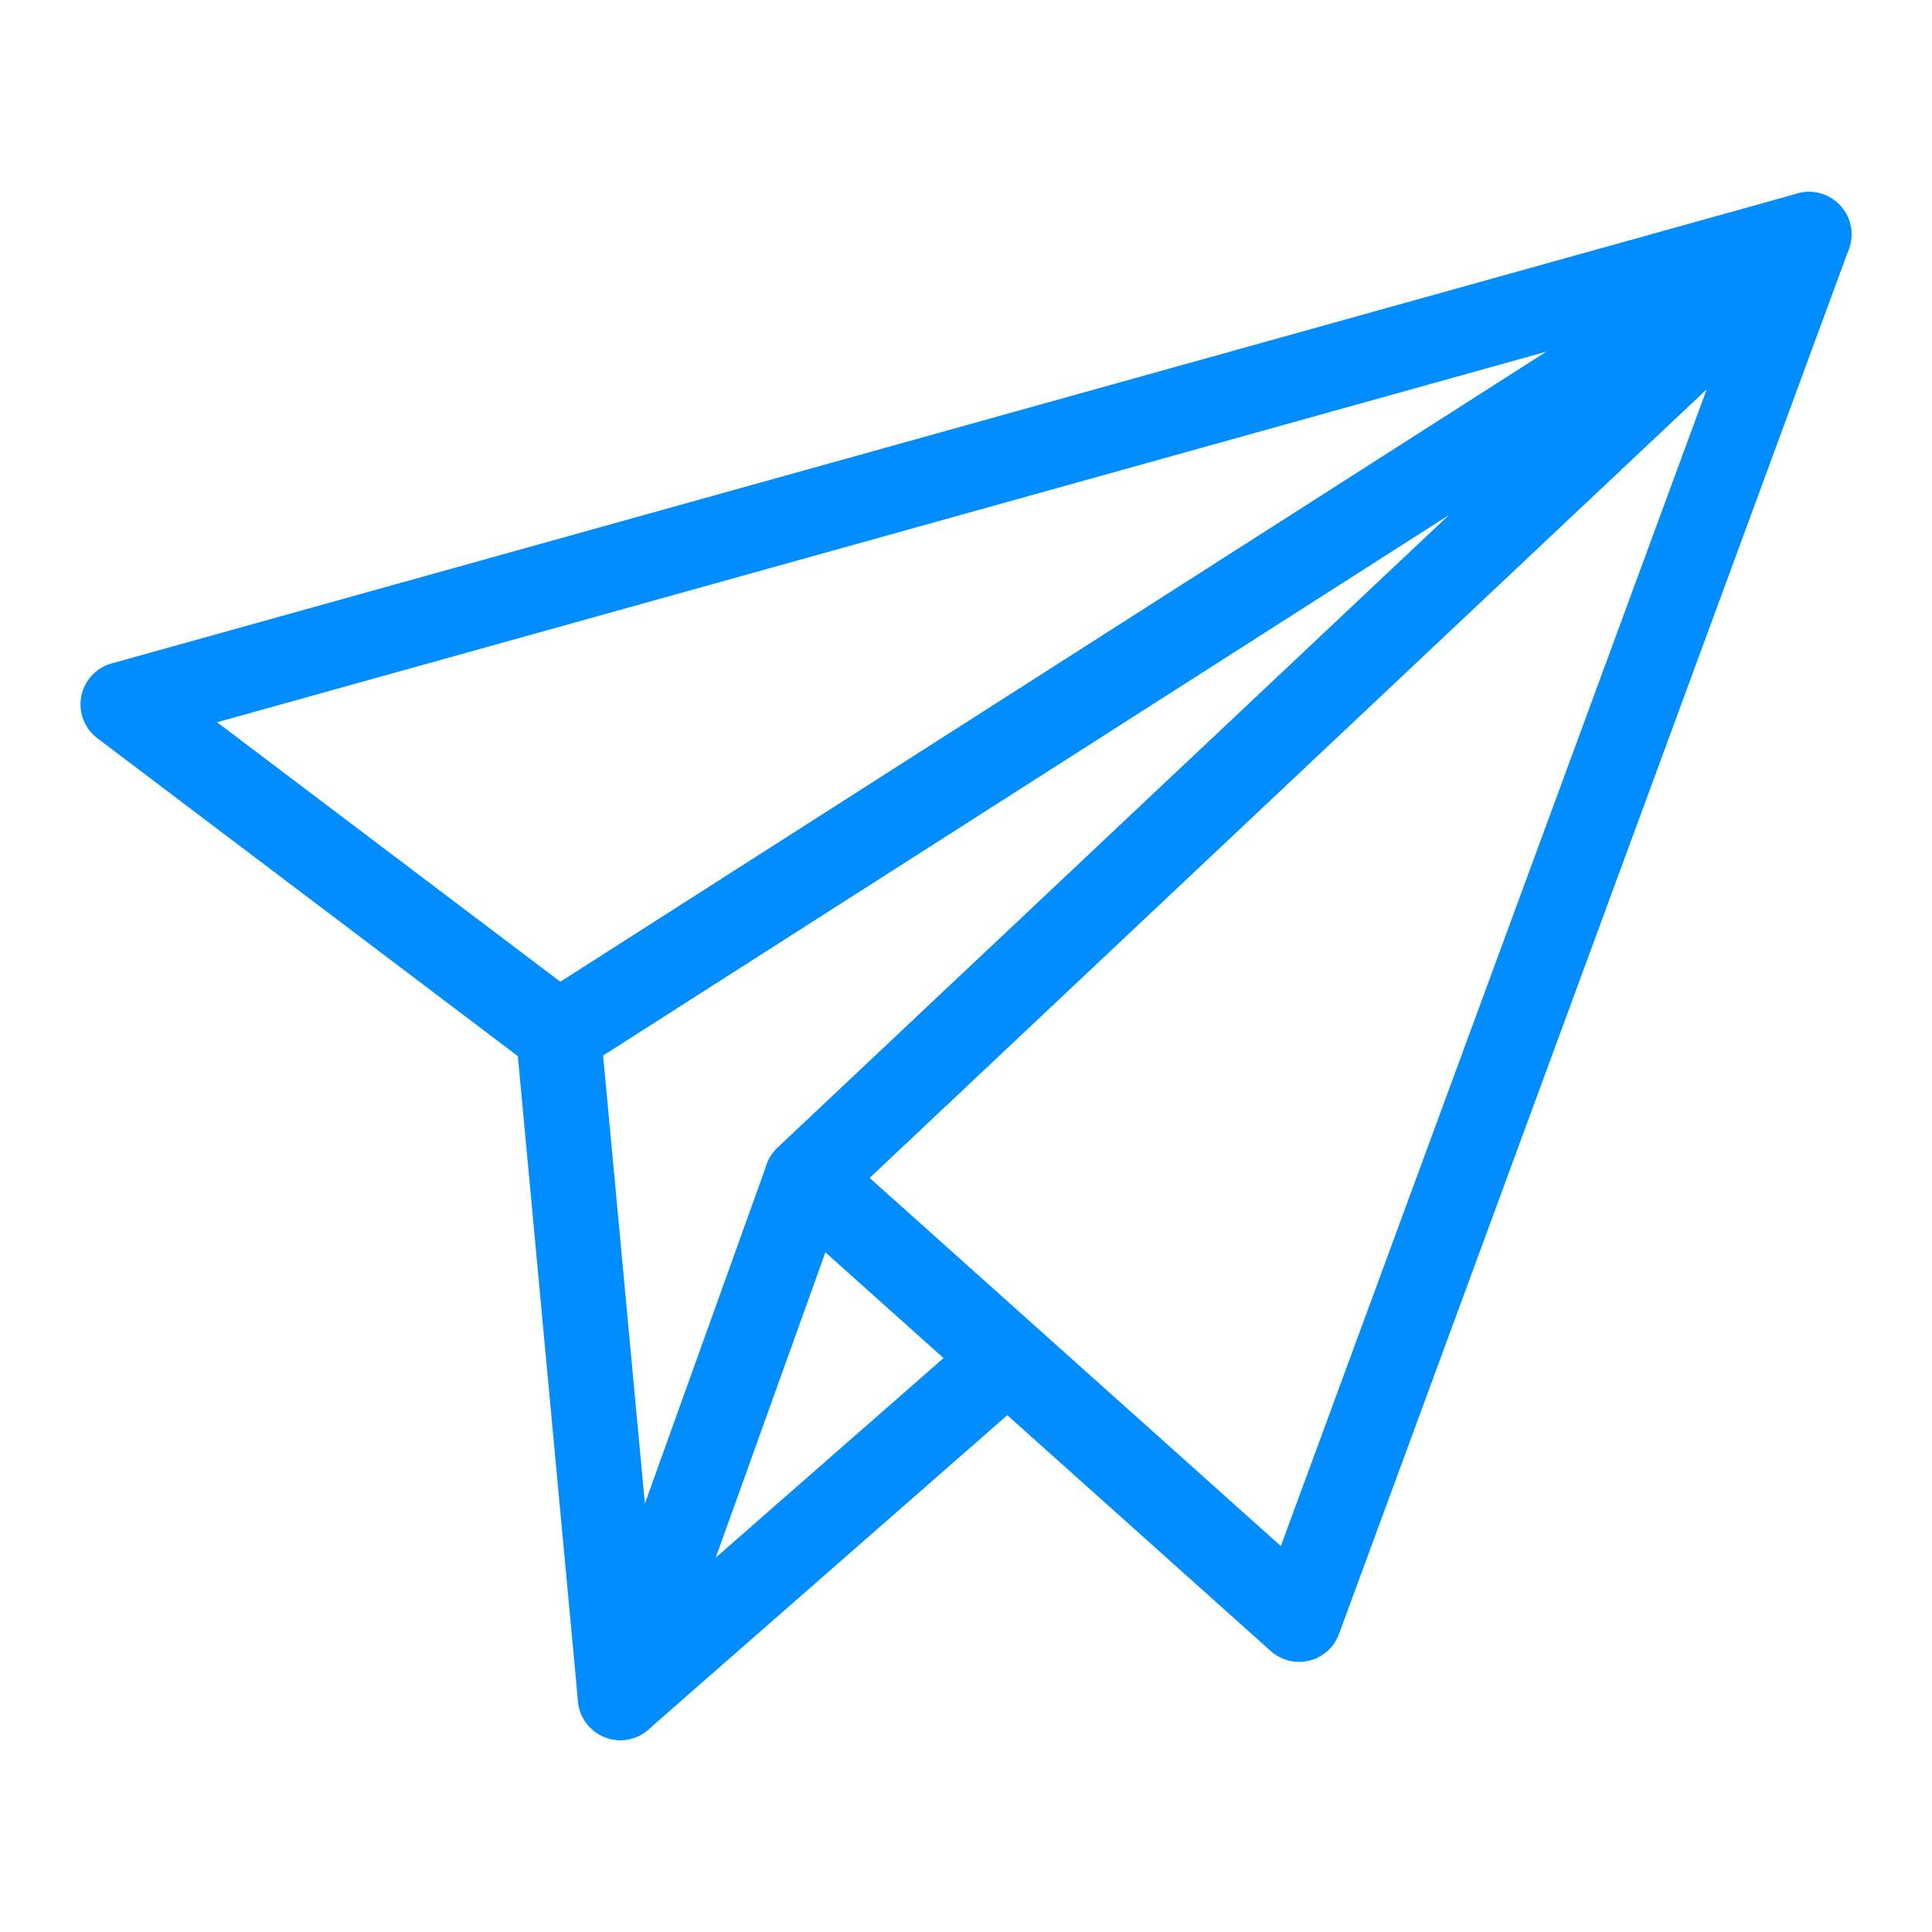 <?xml version="1.0" encoding="utf-8"?>
<!-- Generator: Adobe Illustrator 19.1.1, SVG Export Plug-In . SVG Version: 6.00 Build 0)  -->
<svg version="1.1" id="Layer_1" xmlns="http://www.w3.org/2000/svg" xmlns:xlink="http://www.w3.org/1999/xlink" x="0px" y="0px"
	 viewBox="0 0 1200 1200" enable-background="new 0 0 1200 1200" xml:space="preserve">
<g>
	<path fill="#028DFF" d="M385.301,1080.818c-7.338,0-14.642-3.045-19.857-9.001c-9.6-10.96-8.496-27.629,2.466-37.229
		l239.558-209.805c10.957-9.6,27.629-8.501,37.229,2.466c9.6,10.96,8.496,27.629-2.466,37.229l-239.558,209.805
		C397.667,1078.667,391.472,1080.818,385.301,1080.818z"/>
	<path fill="#028DFF" d="M806.896,1032.232c-6.42,0-12.704-2.345-17.599-6.725L483.482,751.715
		c-5.503-4.929-8.688-11.938-8.782-19.323c-0.096-7.385,2.912-14.472,8.289-19.54l417.728-393.542l-539.68,344.863
		c-9.297,5.944-21.313,5.469-30.117-1.185L60.473,458.547c-8.001-6.05-11.881-16.116-10.009-25.972
		c1.872-9.856,9.171-17.796,18.835-20.491l1046.748-291.801c3.138-0.939,6.385-1.269,9.592-1.027c0.01,0,0.02,0.002,0.035,0.002l0,0
		c1.054,0.084,2.099,0.229,3.133,0.436c0.01,0.007,0.025,0.007,0.025,0.005c5.779,1.165,11.184,4.262,15.165,9.11
		c0.463,0.567,0.902,1.148,1.315,1.744c3.079,4.446,4.626,9.573,4.685,14.692c0.02,1.727-0.128,3.464-0.453,5.185
		c-0.296,1.586-0.739,3.148-1.325,4.668l-316.566,859.865c-3.02,8.203-9.903,14.376-18.387,16.488
		C811.158,1031.976,809.02,1032.232,806.896,1032.232z M540.081,731.562l255.474,228.721l264.583-718.671L540.081,731.562z
		 M134.818,448.6l213.276,161.224l612.577-391.448L134.818,448.6z"/>
	<path fill="#028DFF" d="M385.306,1080.82c-1.101,0-2.212-0.069-3.328-0.209c-12.265-1.554-21.808-11.415-22.956-23.727
		L320.561,644.39c-0.916-9.836,3.737-19.362,12.063-24.681l776.782-496.379c11.484-7.329,26.649-4.722,35.02,6.013
		c8.371,10.738,7.193,26.085-2.72,35.424L523.774,746.927l-113.651,316.425C406.324,1073.93,396.31,1080.82,385.306,1080.82z
		 M374.593,655.51l25.957,278.388l75.7-210.758c1.404-3.912,3.715-7.437,6.74-10.287l417.728-393.542L374.593,655.51z"/>
</g>
</svg>
